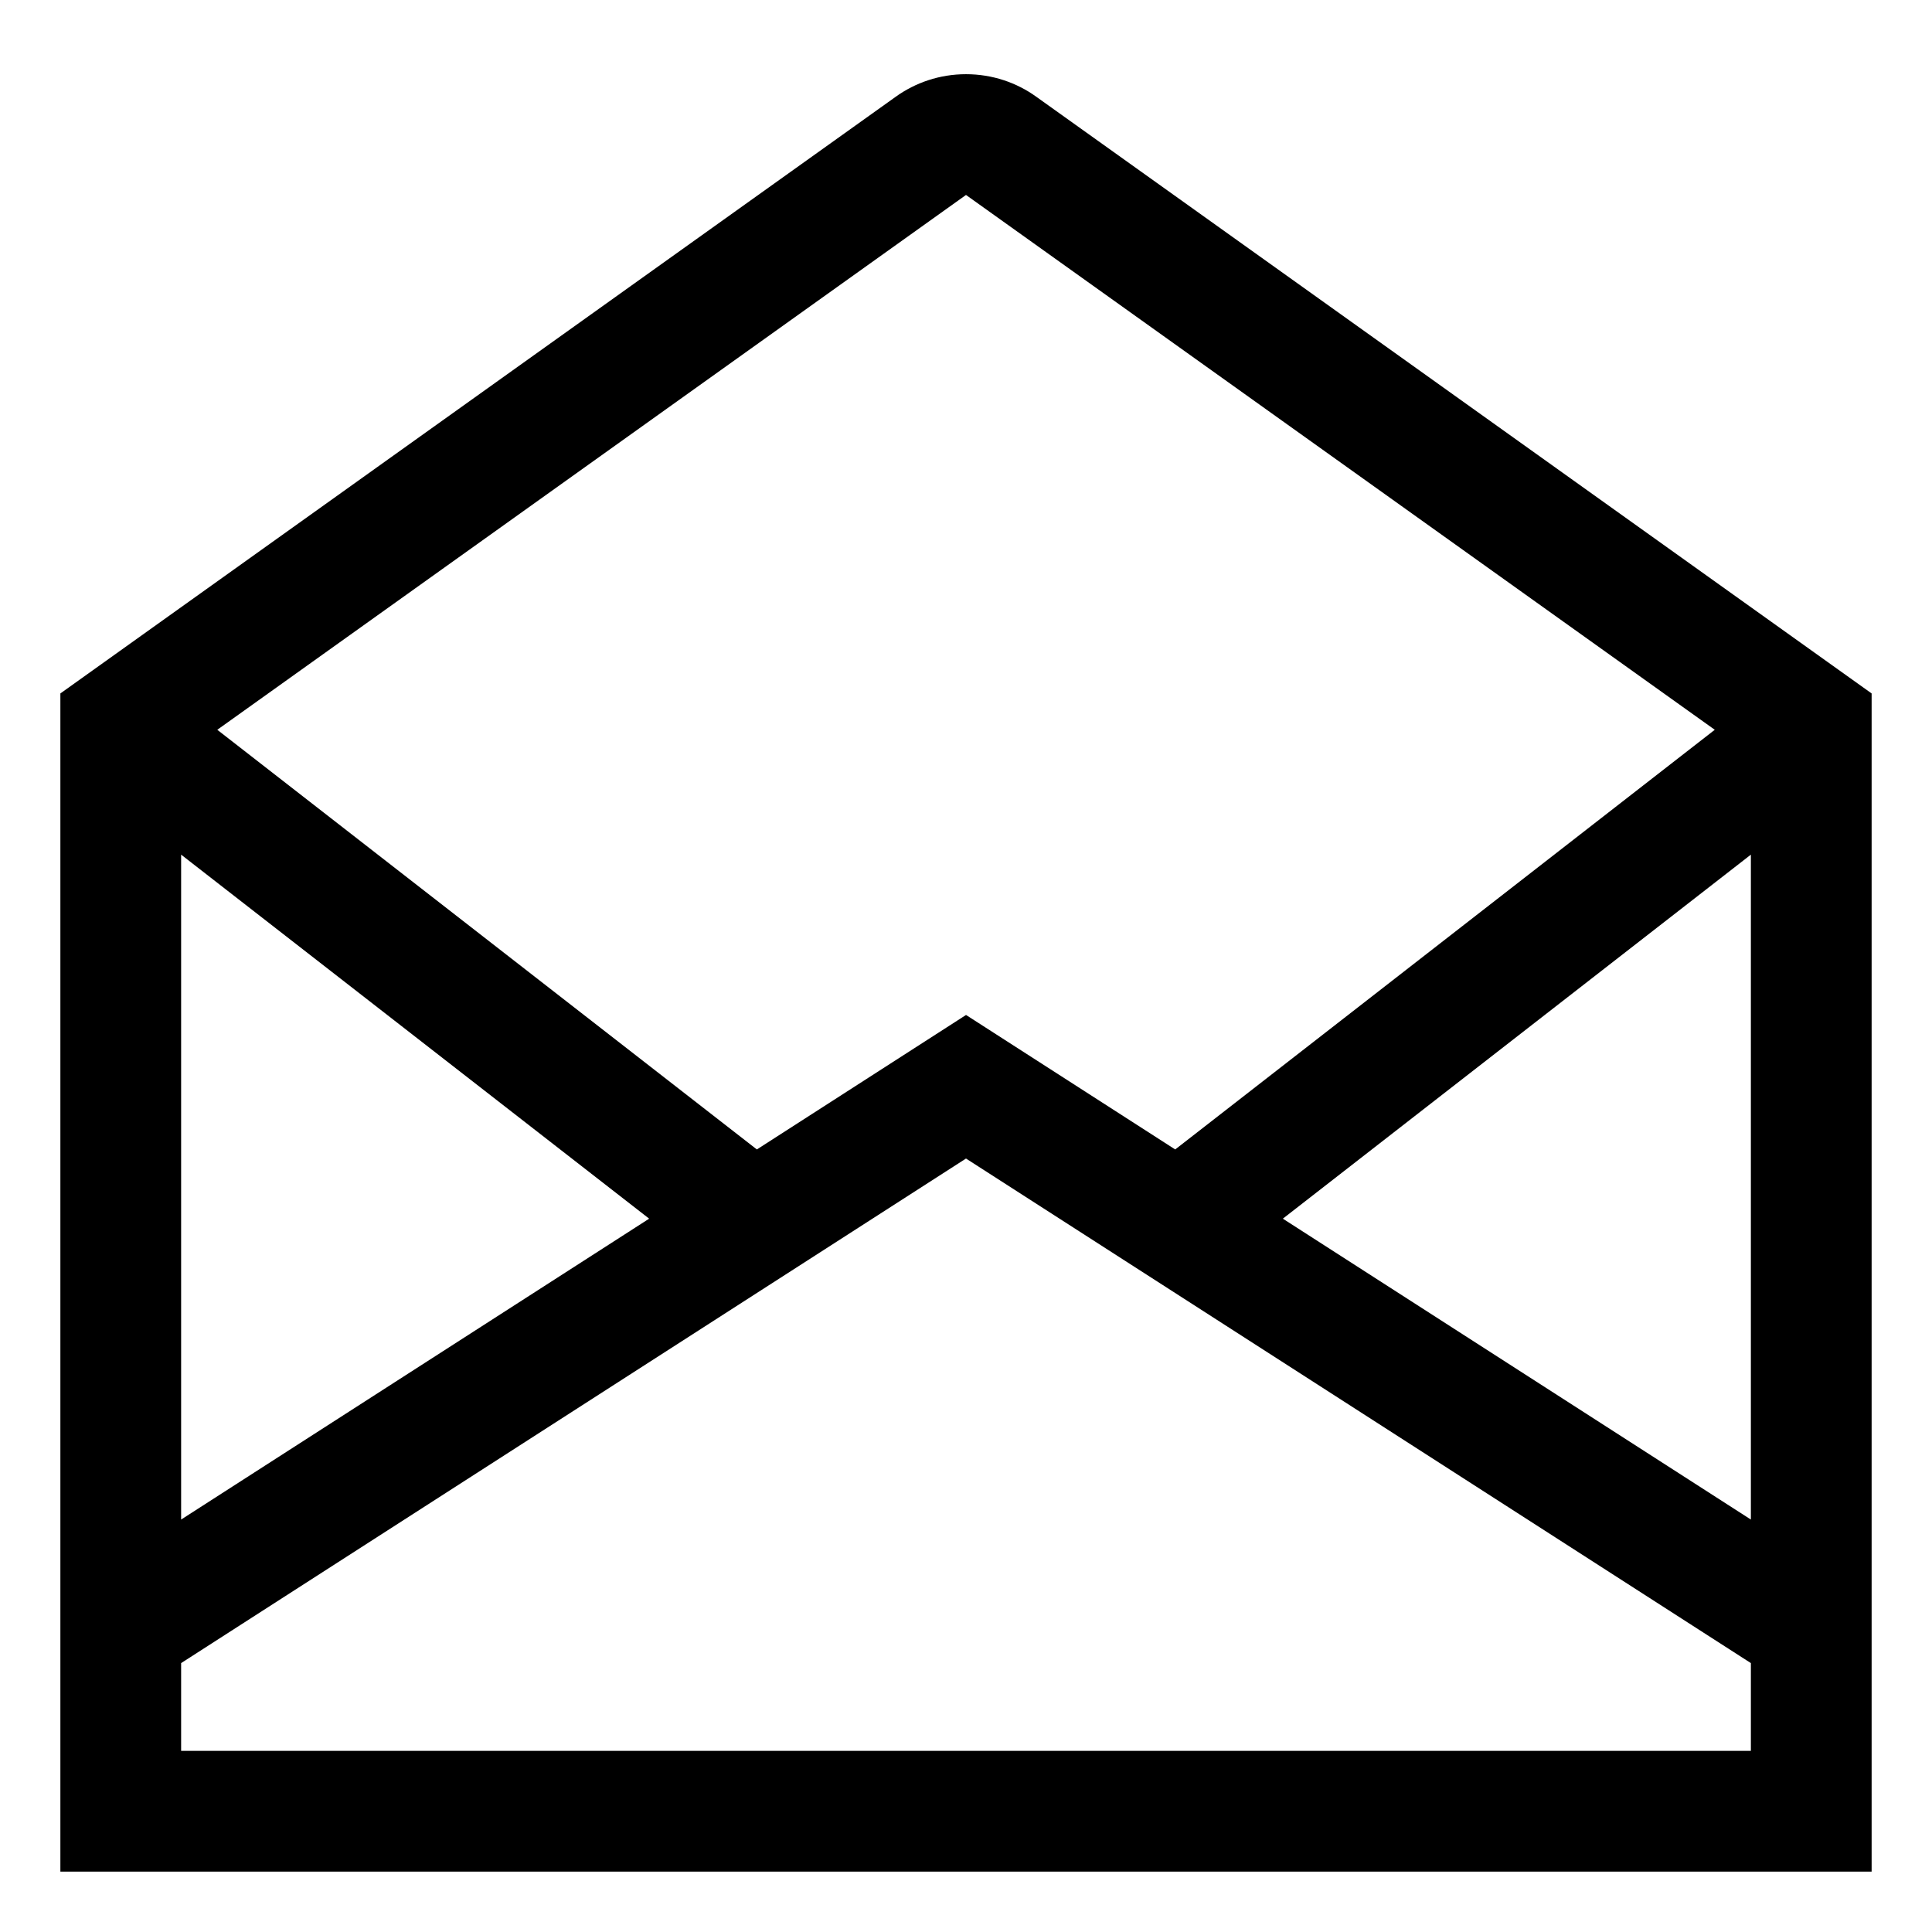 <!-- Generated by IcoMoon.io -->
<svg version="1.1" xmlns="http://www.w3.org/2000/svg" width="64" height="64" viewBox="0 0 64 64">
<title>envelope-open</title>
<path d="M34.325 3.203c-0.646-0.466-1.453-0.745-2.325-0.745s-1.679 0.279-2.337 0.753l0.012-0.008-27.675 19.768v39.029h60v-39.029zM58 50.337l-15.504-9.967 15.504-12.059zM32 6.458l24.804 17.717-17.874 13.902-6.929-4.455-6.929 4.455-17.874-13.902zM6 28.311l15.504 12.059-15.504 9.967zM58 58h-52v-2.908l26-16.714 26 16.714z"></path>
</svg>
